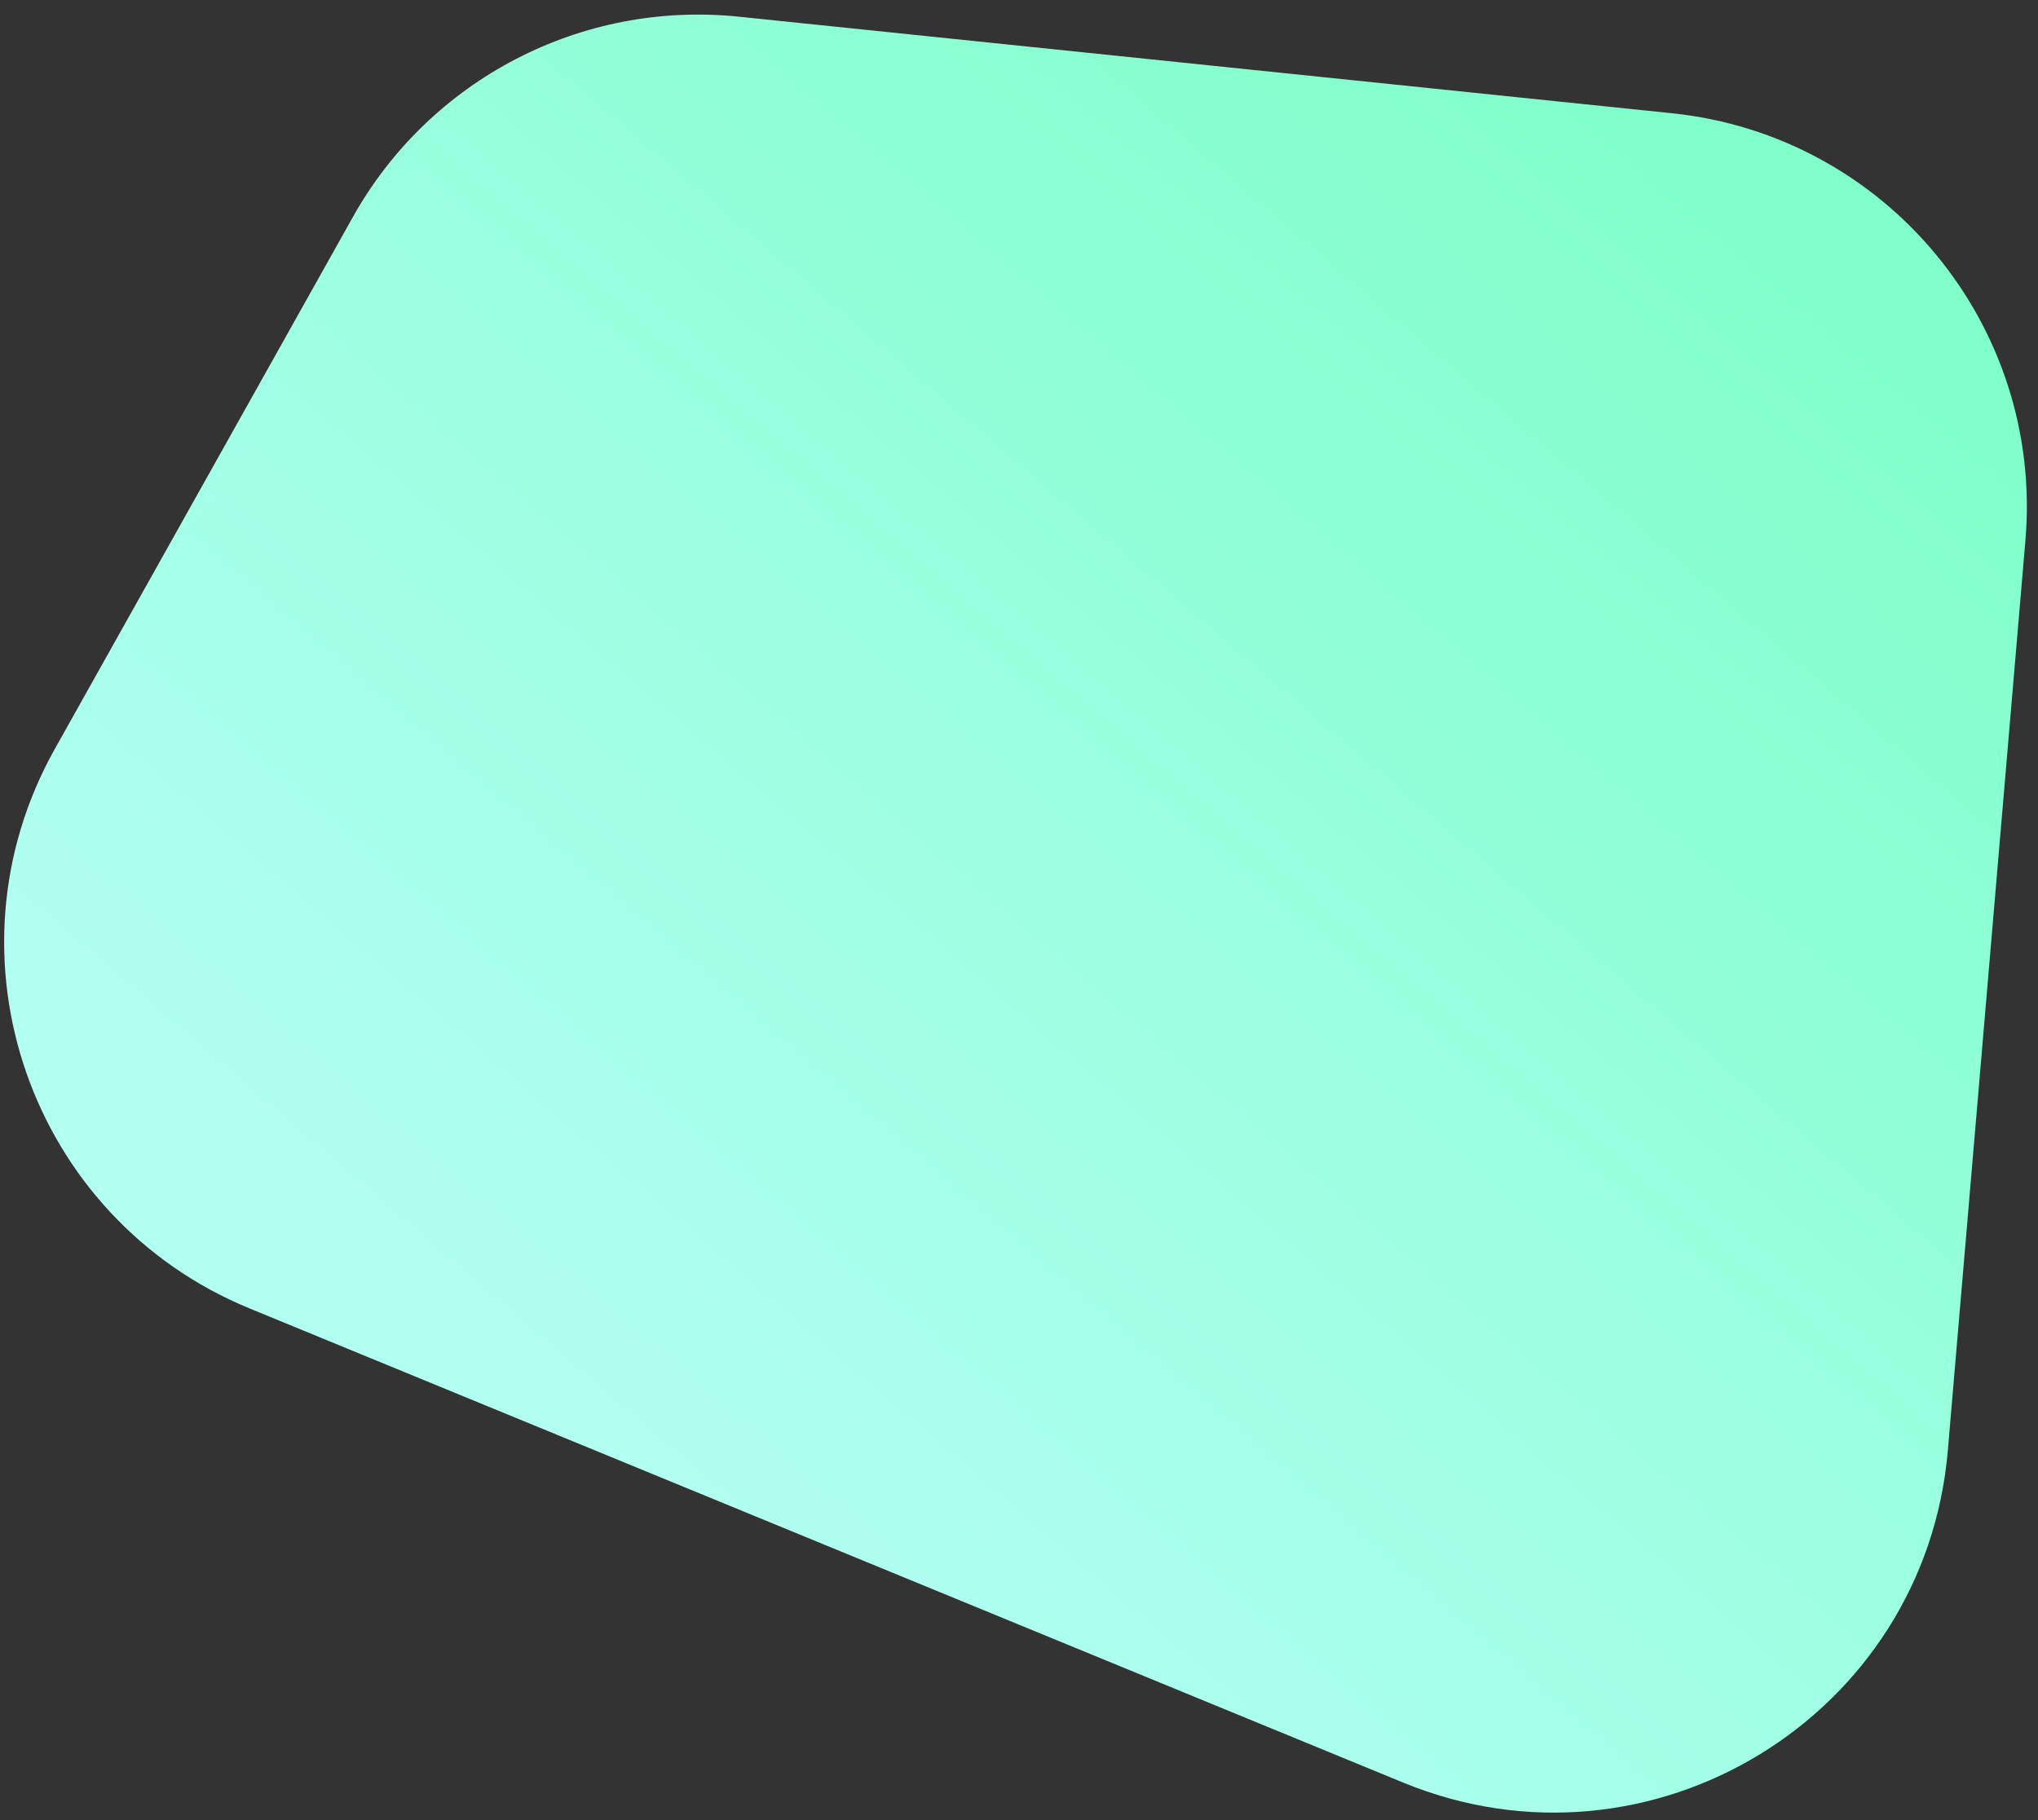<svg width="103" height="92" viewBox="0 0 103 92" fill="none" xmlns="http://www.w3.org/2000/svg">
<rect x="0" y="0" width="103" height="92" fill="#333333" stroke="none"/>
<path d="M102.364 27.32C103.291 16.453 95.341 6.846 84.494 5.724L37.344 0.844C29.406 0.022 21.74 3.998 17.84 10.96L2.768 37.863C-3.098 48.333 1.513 61.576 12.613 66.14L70.915 90.108C83.41 95.245 97.296 86.772 98.444 73.311L102.364 27.32Z" fill="url(#paint0_linear)"/>
<defs>
<linearGradient id="paint0_linear" x1="78.605" y1="1.623" x2="23.861" y2="65.603" gradientUnits="userSpaceOnUse">
<stop stop-color="#80FFCA"/>
<stop offset="1" stop-color="#B0FFF1"/>
</linearGradient>
</defs>
</svg>
